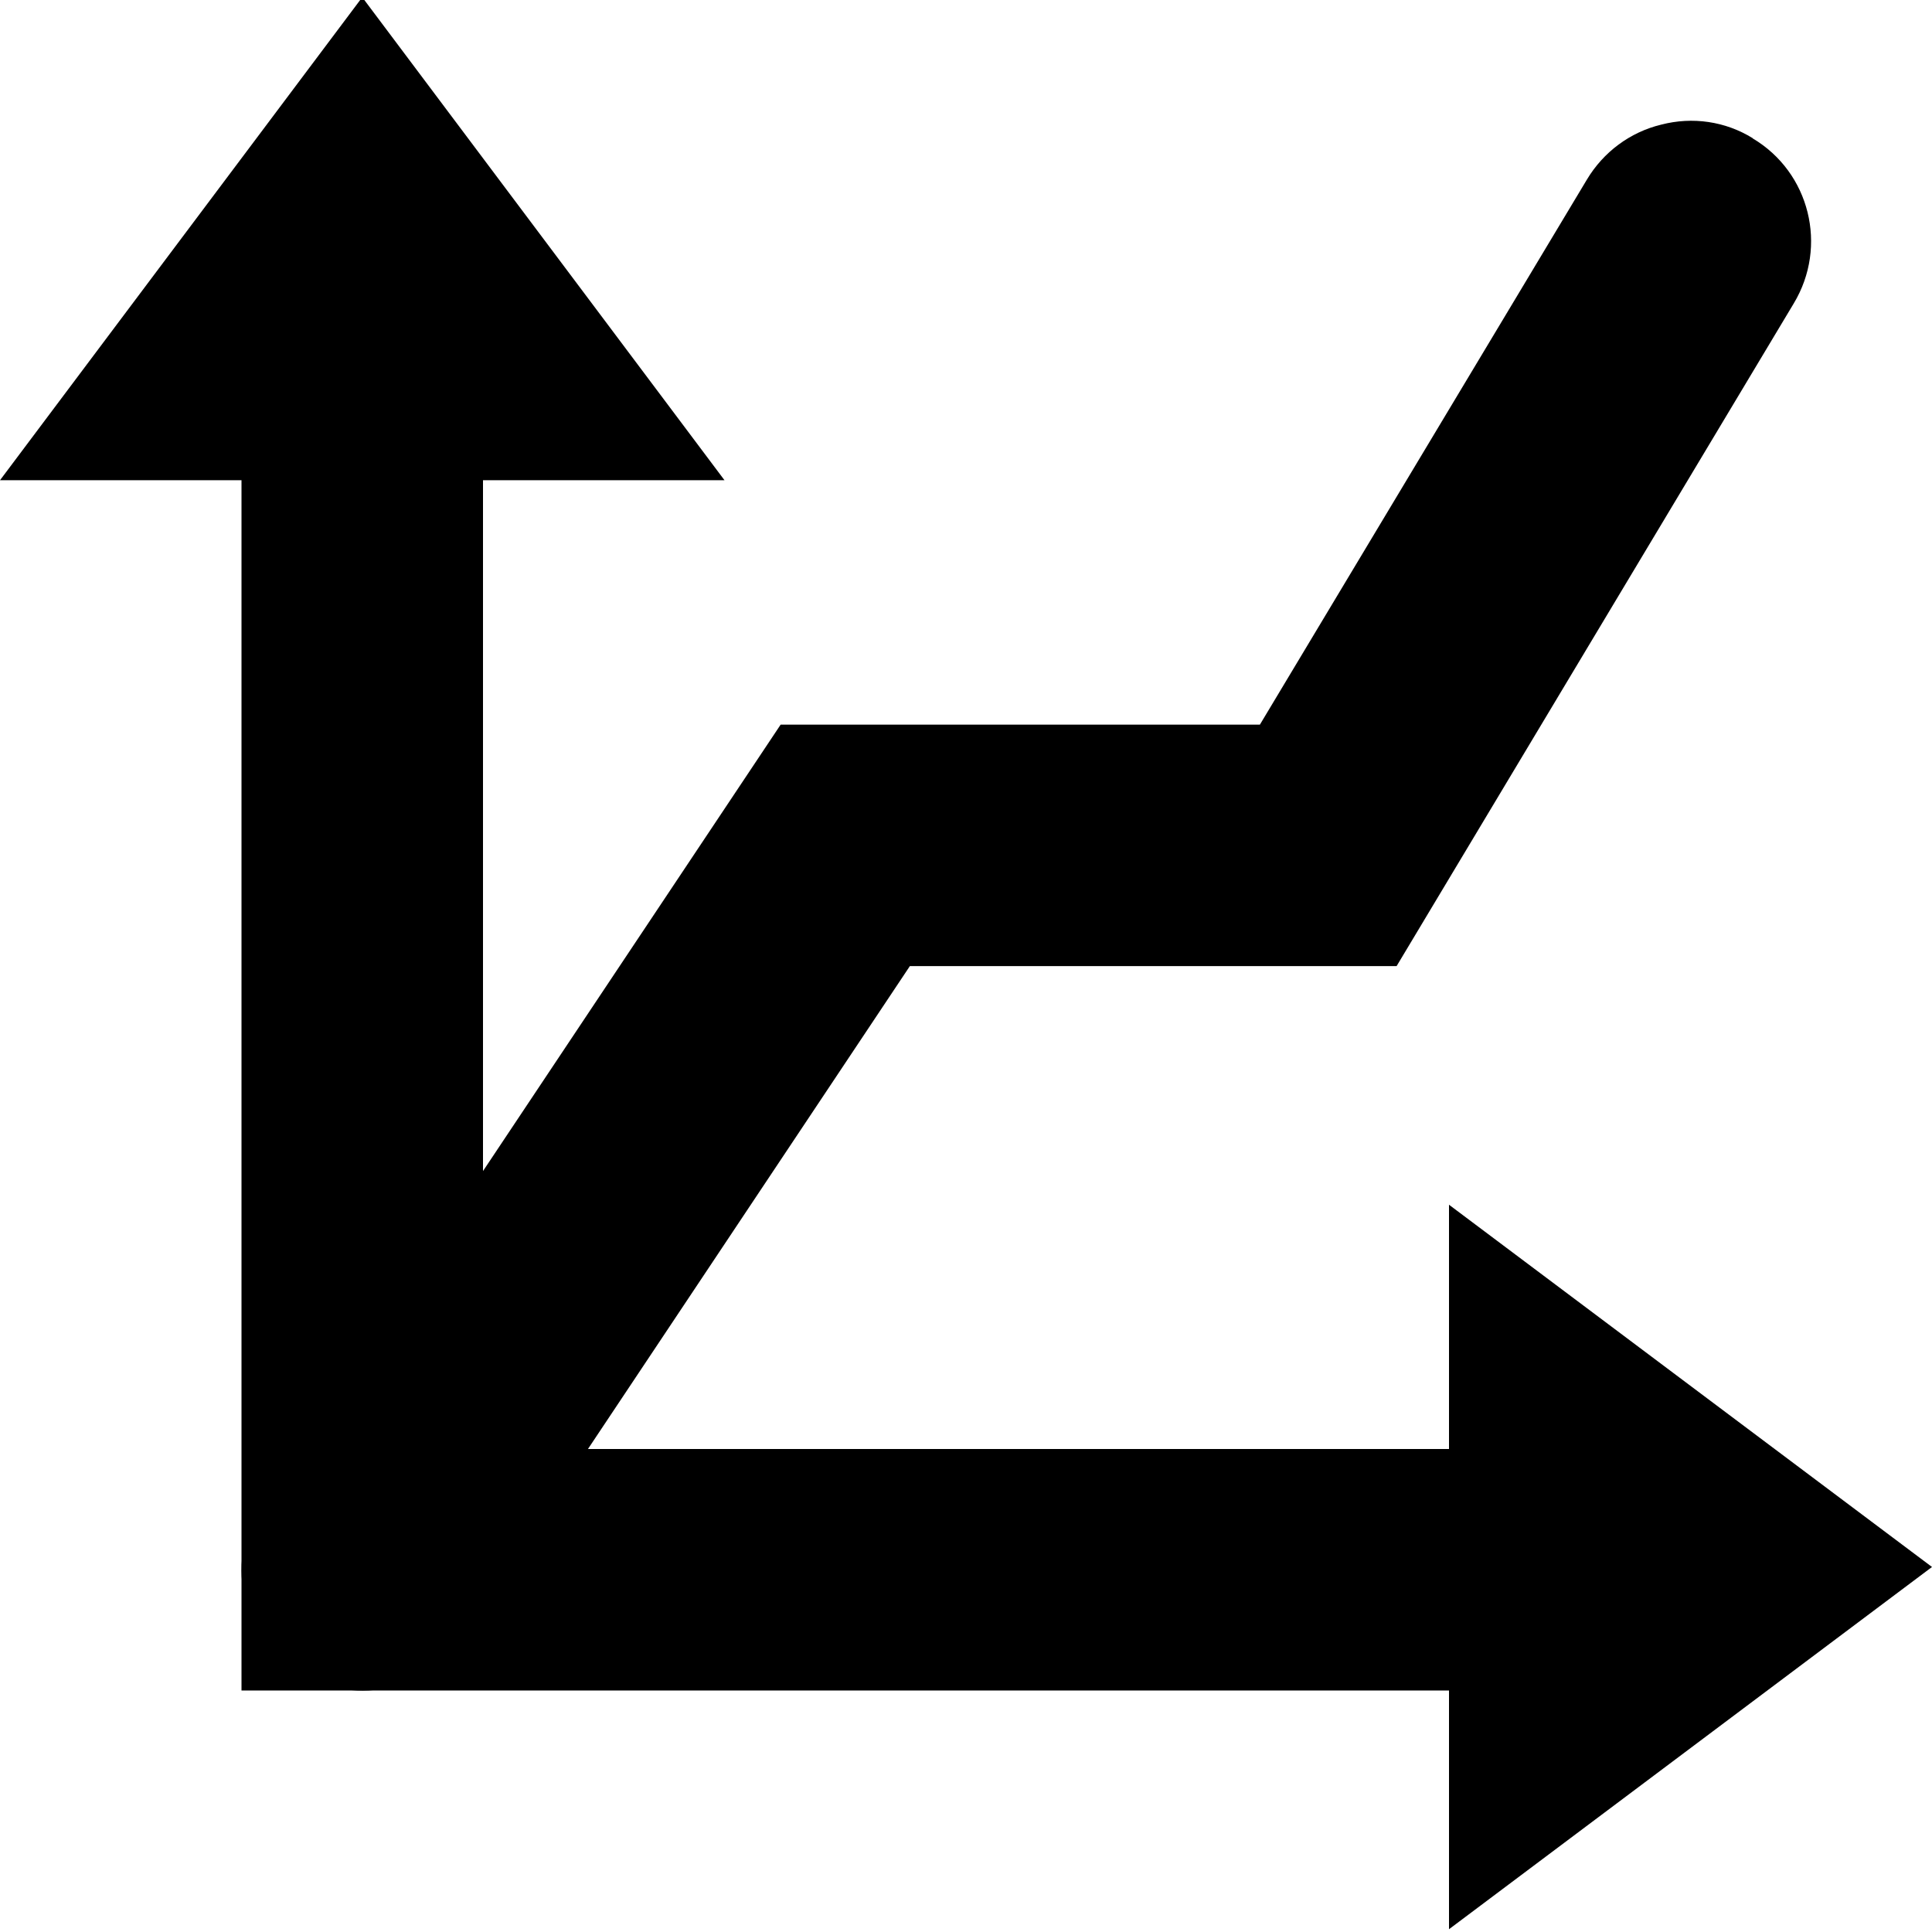 <svg xmlns="http://www.w3.org/2000/svg" height="16px" viewBox="0 0 16 16" width="16px">
    <g>
        <path d="m 2 3 v 11 h 11 v -2 h -9 v -9 z m 0 0" />
        <path d="m 3 -0.023 l -3 4 h 6 z m 0 0" />
        <path d="m 16 12.977 l -4 3 v -6 z m 0 0" />
        <path d="m 14.516 1.145 c -0.227 -0.141 -0.5 -0.18 -0.758 -0.113 c -0.258 0.062 -0.48 0.227 -0.617 0.457 l -2.707 4.512 h -3.969 l -4.297 6.445 c -0.305 0.461 -0.184 1.082 0.277 1.387 c 0.461 0.305 1.082 0.184 1.387 -0.277 l 3.703 -5.555 h 4.031 l 3.289 -5.488 c 0.285 -0.473 0.133 -1.086 -0.34 -1.367 z m 0 0" />
    </g>
</svg>